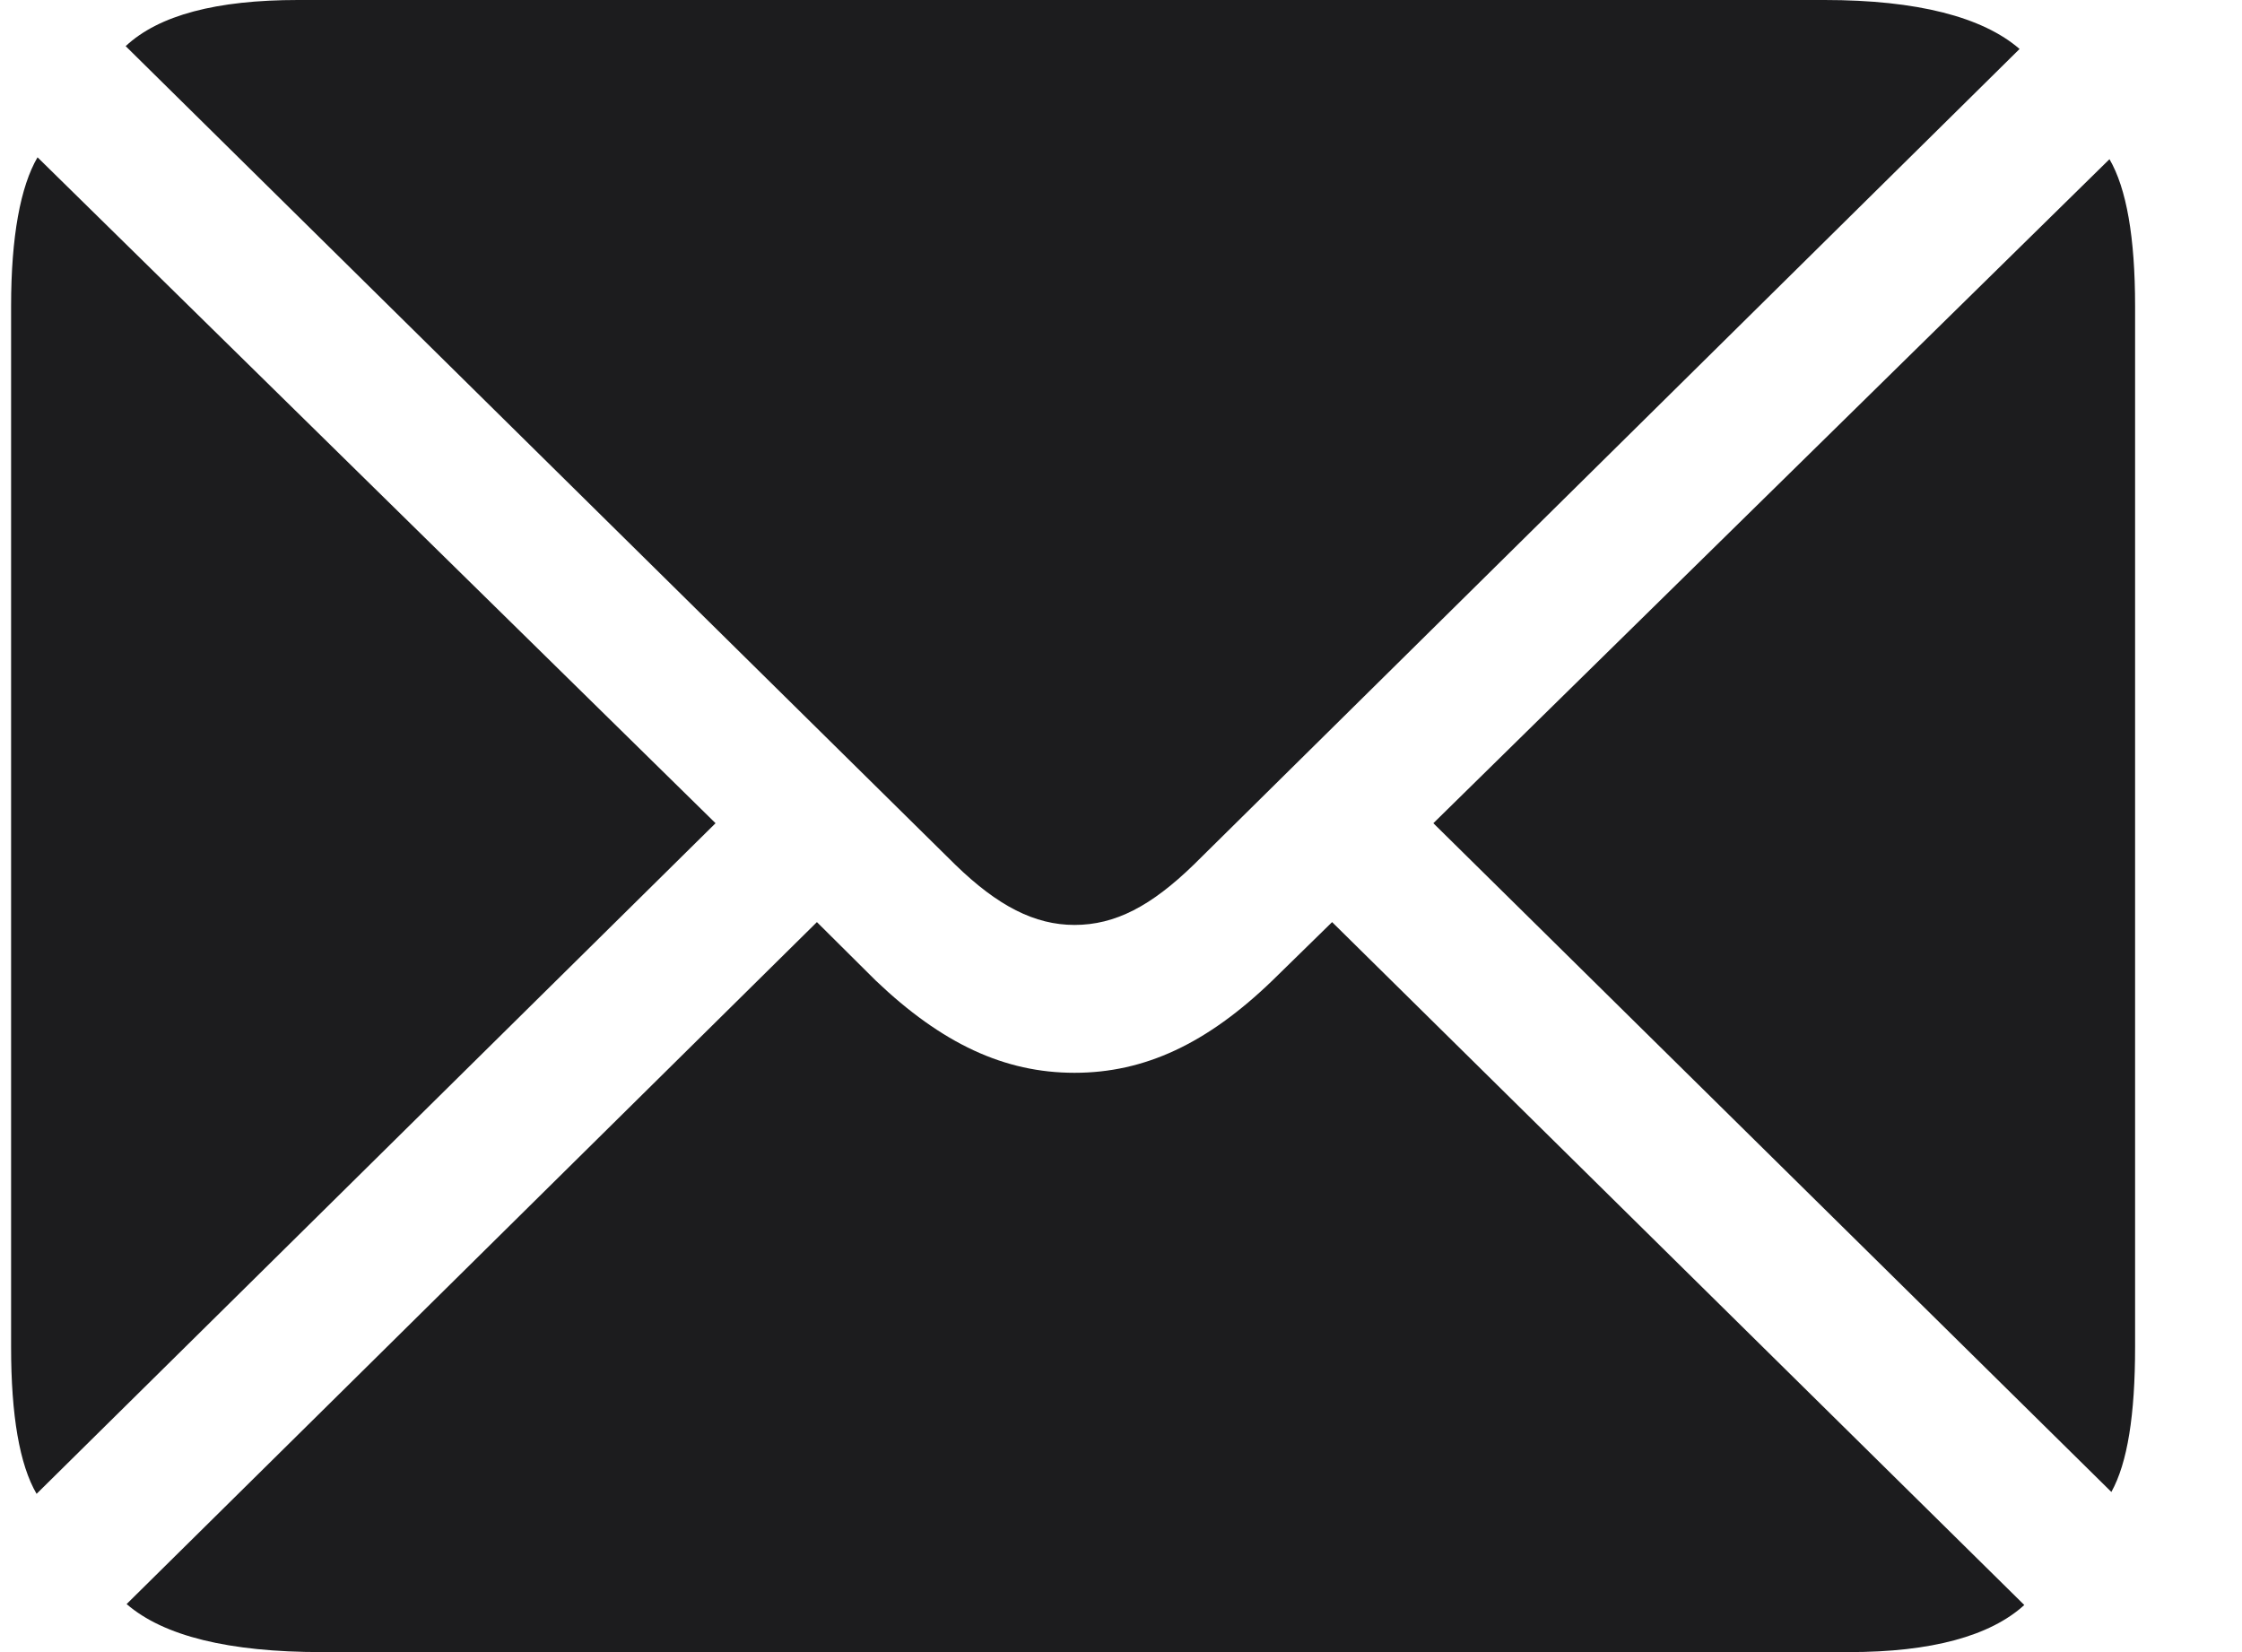 <svg width="19" height="14" viewBox="0 0 19 14" fill="none" xmlns="http://www.w3.org/2000/svg">
<path d="M9.106 7.838C9.451 7.838 9.756 7.678 10.117 7.327L17.115 0.415C16.802 0.144 16.248 0 15.462 0H2.525C1.835 0 1.346 0.128 1.065 0.391L8.095 7.327C8.456 7.678 8.769 7.838 9.106 7.838ZM0.31 12.659L6.064 6.976L0.318 1.333C0.174 1.58 0.094 2.003 0.094 2.594V11.414C0.094 11.997 0.166 12.412 0.31 12.659ZM17.893 12.643C18.03 12.396 18.094 11.989 18.094 11.414V2.594C18.094 2.011 18.021 1.596 17.877 1.349L12.147 6.976L17.893 12.643ZM2.726 14H15.67C16.368 14 16.866 13.864 17.155 13.601L11.289 7.814L10.783 8.309C10.229 8.844 9.7 9.091 9.106 9.091C8.512 9.091 7.982 8.844 7.421 8.309L6.923 7.814L1.073 13.593C1.386 13.864 1.939 14 2.726 14Z" fill="#1C1C1E"/>
</svg>
